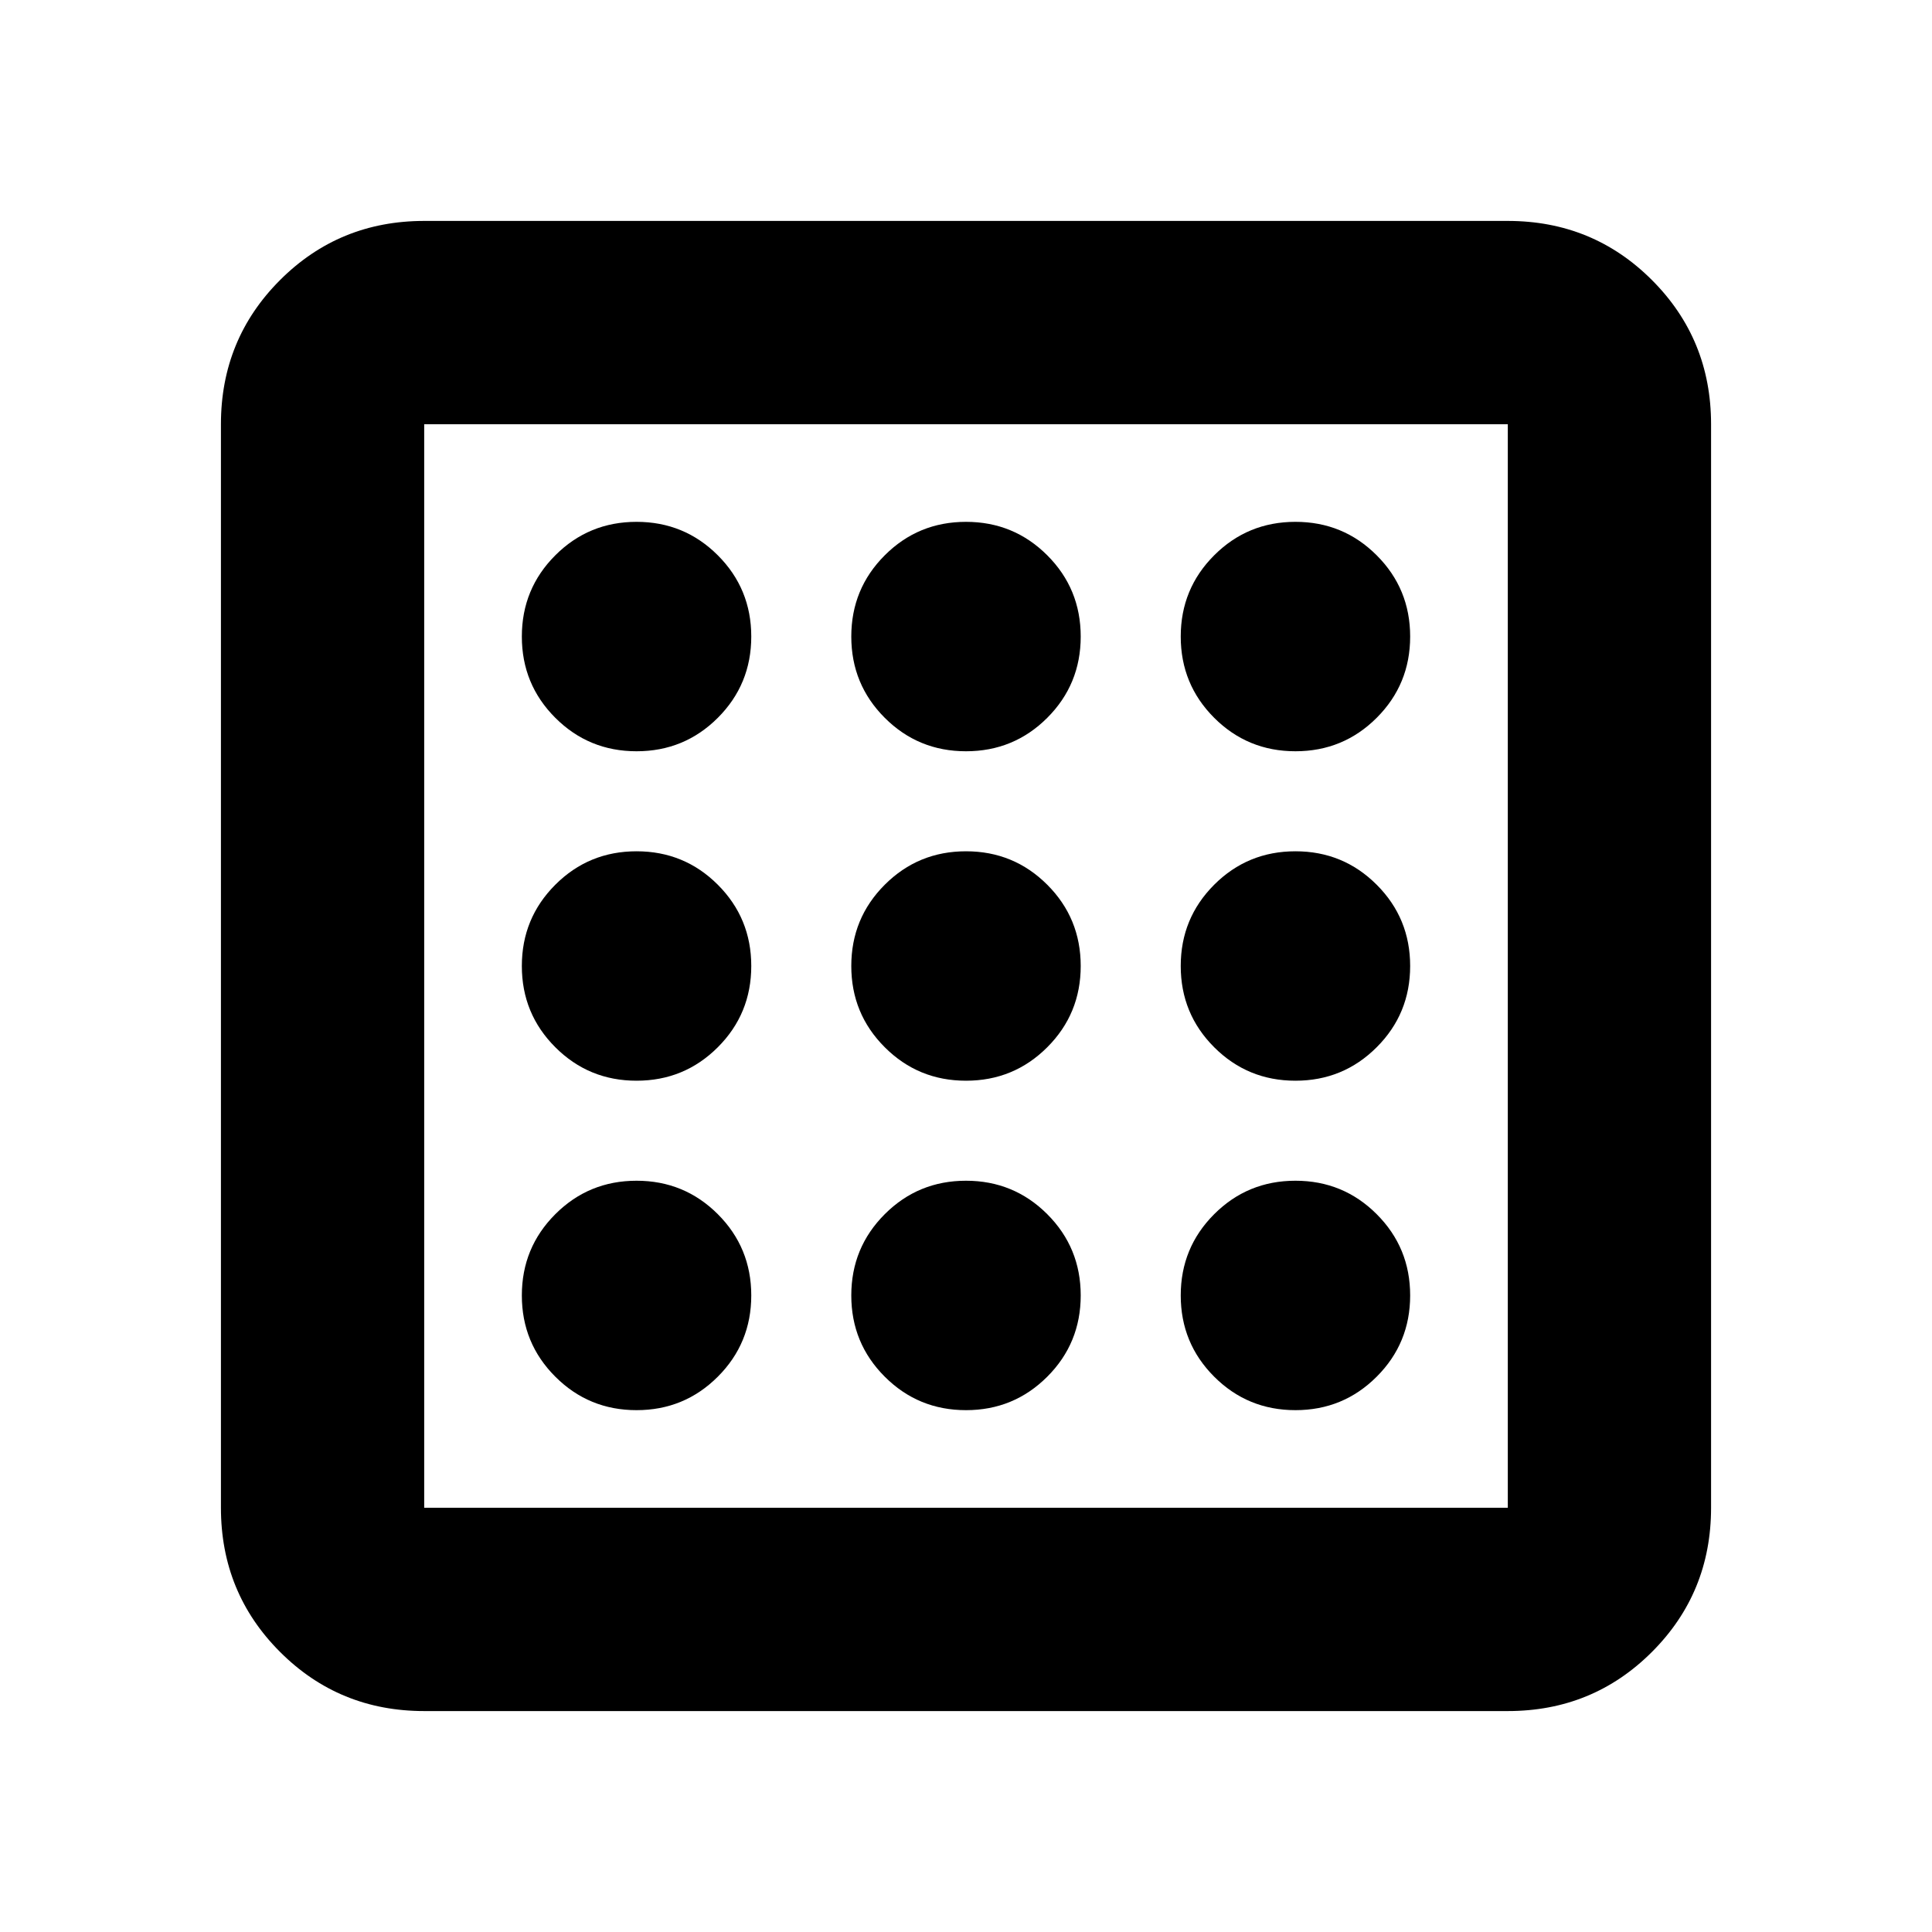 <svg xmlns="http://www.w3.org/2000/svg" height="24" viewBox="0 -960 960 960" width="24"><path d="M316.3-259.3q23.75 0 40.38-16.63 16.62-16.62 16.62-40.37 0-23.75-16.62-40.38-16.63-16.62-40.38-16.62-23.75 0-40.37 16.62-16.63 16.63-16.63 40.38 0 23.75 16.63 40.37 16.62 16.63 40.37 16.63Zm0-327.4q23.75 0 40.38-16.62 16.62-16.63 16.62-40.38 0-23.75-16.62-40.37-16.63-16.63-40.38-16.63-23.75 0-40.37 16.63-16.63 16.62-16.63 40.37 0 23.75 16.63 40.38 16.62 16.62 40.37 16.62Zm0 163.7q23.75 0 40.38-16.63Q373.3-456.25 373.3-480q0-23.75-16.62-40.38Q340.05-537 316.3-537q-23.75 0-40.37 16.62Q259.3-503.75 259.3-480q0 23.75 16.63 40.37Q292.55-423 316.3-423Zm327.4 163.7q23.75 0 40.37-16.63 16.63-16.62 16.63-40.37 0-23.75-16.63-40.38-16.62-16.62-40.37-16.62-23.75 0-40.38 16.62-16.62 16.63-16.62 40.38 0 23.75 16.62 40.37 16.63 16.63 40.38 16.63Zm0-327.4q23.75 0 40.37-16.62 16.63-16.63 16.63-40.38 0-23.75-16.63-40.37-16.62-16.63-40.37-16.63-23.75 0-40.38 16.63-16.62 16.62-16.62 40.37 0 23.75 16.62 40.38 16.63 16.62 40.38 16.62ZM210.78-109.78q-42.24 0-71.62-29.38-29.38-29.38-29.38-71.62v-538.44q0-42.24 29.38-71.62 29.38-29.38 71.62-29.38h538.44q42.24 0 71.62 29.38 29.38 29.38 29.38 71.62v538.44q0 42.24-29.38 71.62-29.38 29.38-71.62 29.38H210.78Zm0-101h538.44v-538.44H210.78v538.44Zm0-538.44v538.44-538.44ZM643.7-423q23.75 0 40.37-16.63Q700.7-456.25 700.7-480q0-23.75-16.63-40.38Q667.45-537 643.7-537q-23.75 0-40.38 16.62Q586.7-503.75 586.7-480q0 23.75 16.62 40.37Q619.95-423 643.7-423ZM480-586.7q23.75 0 40.38-16.62Q537-619.95 537-643.7q0-23.75-16.62-40.37Q503.75-700.7 480-700.7q-23.75 0-40.37 16.63Q423-667.45 423-643.7q0 23.75 16.63 40.38Q456.25-586.7 480-586.7Zm0 327.4q23.75 0 40.38-16.63Q537-292.55 537-316.3q0-23.75-16.62-40.38Q503.75-373.3 480-373.3q-23.75 0-40.37 16.62Q423-340.05 423-316.3q0 23.75 16.63 40.37Q456.25-259.3 480-259.3Zm0-163.7q23.75 0 40.38-16.63Q537-456.25 537-480q0-23.75-16.62-40.38Q503.75-537 480-537q-23.75 0-40.37 16.62Q423-503.75 423-480q0 23.75 16.63 40.37Q456.25-423 480-423Z"/></svg>